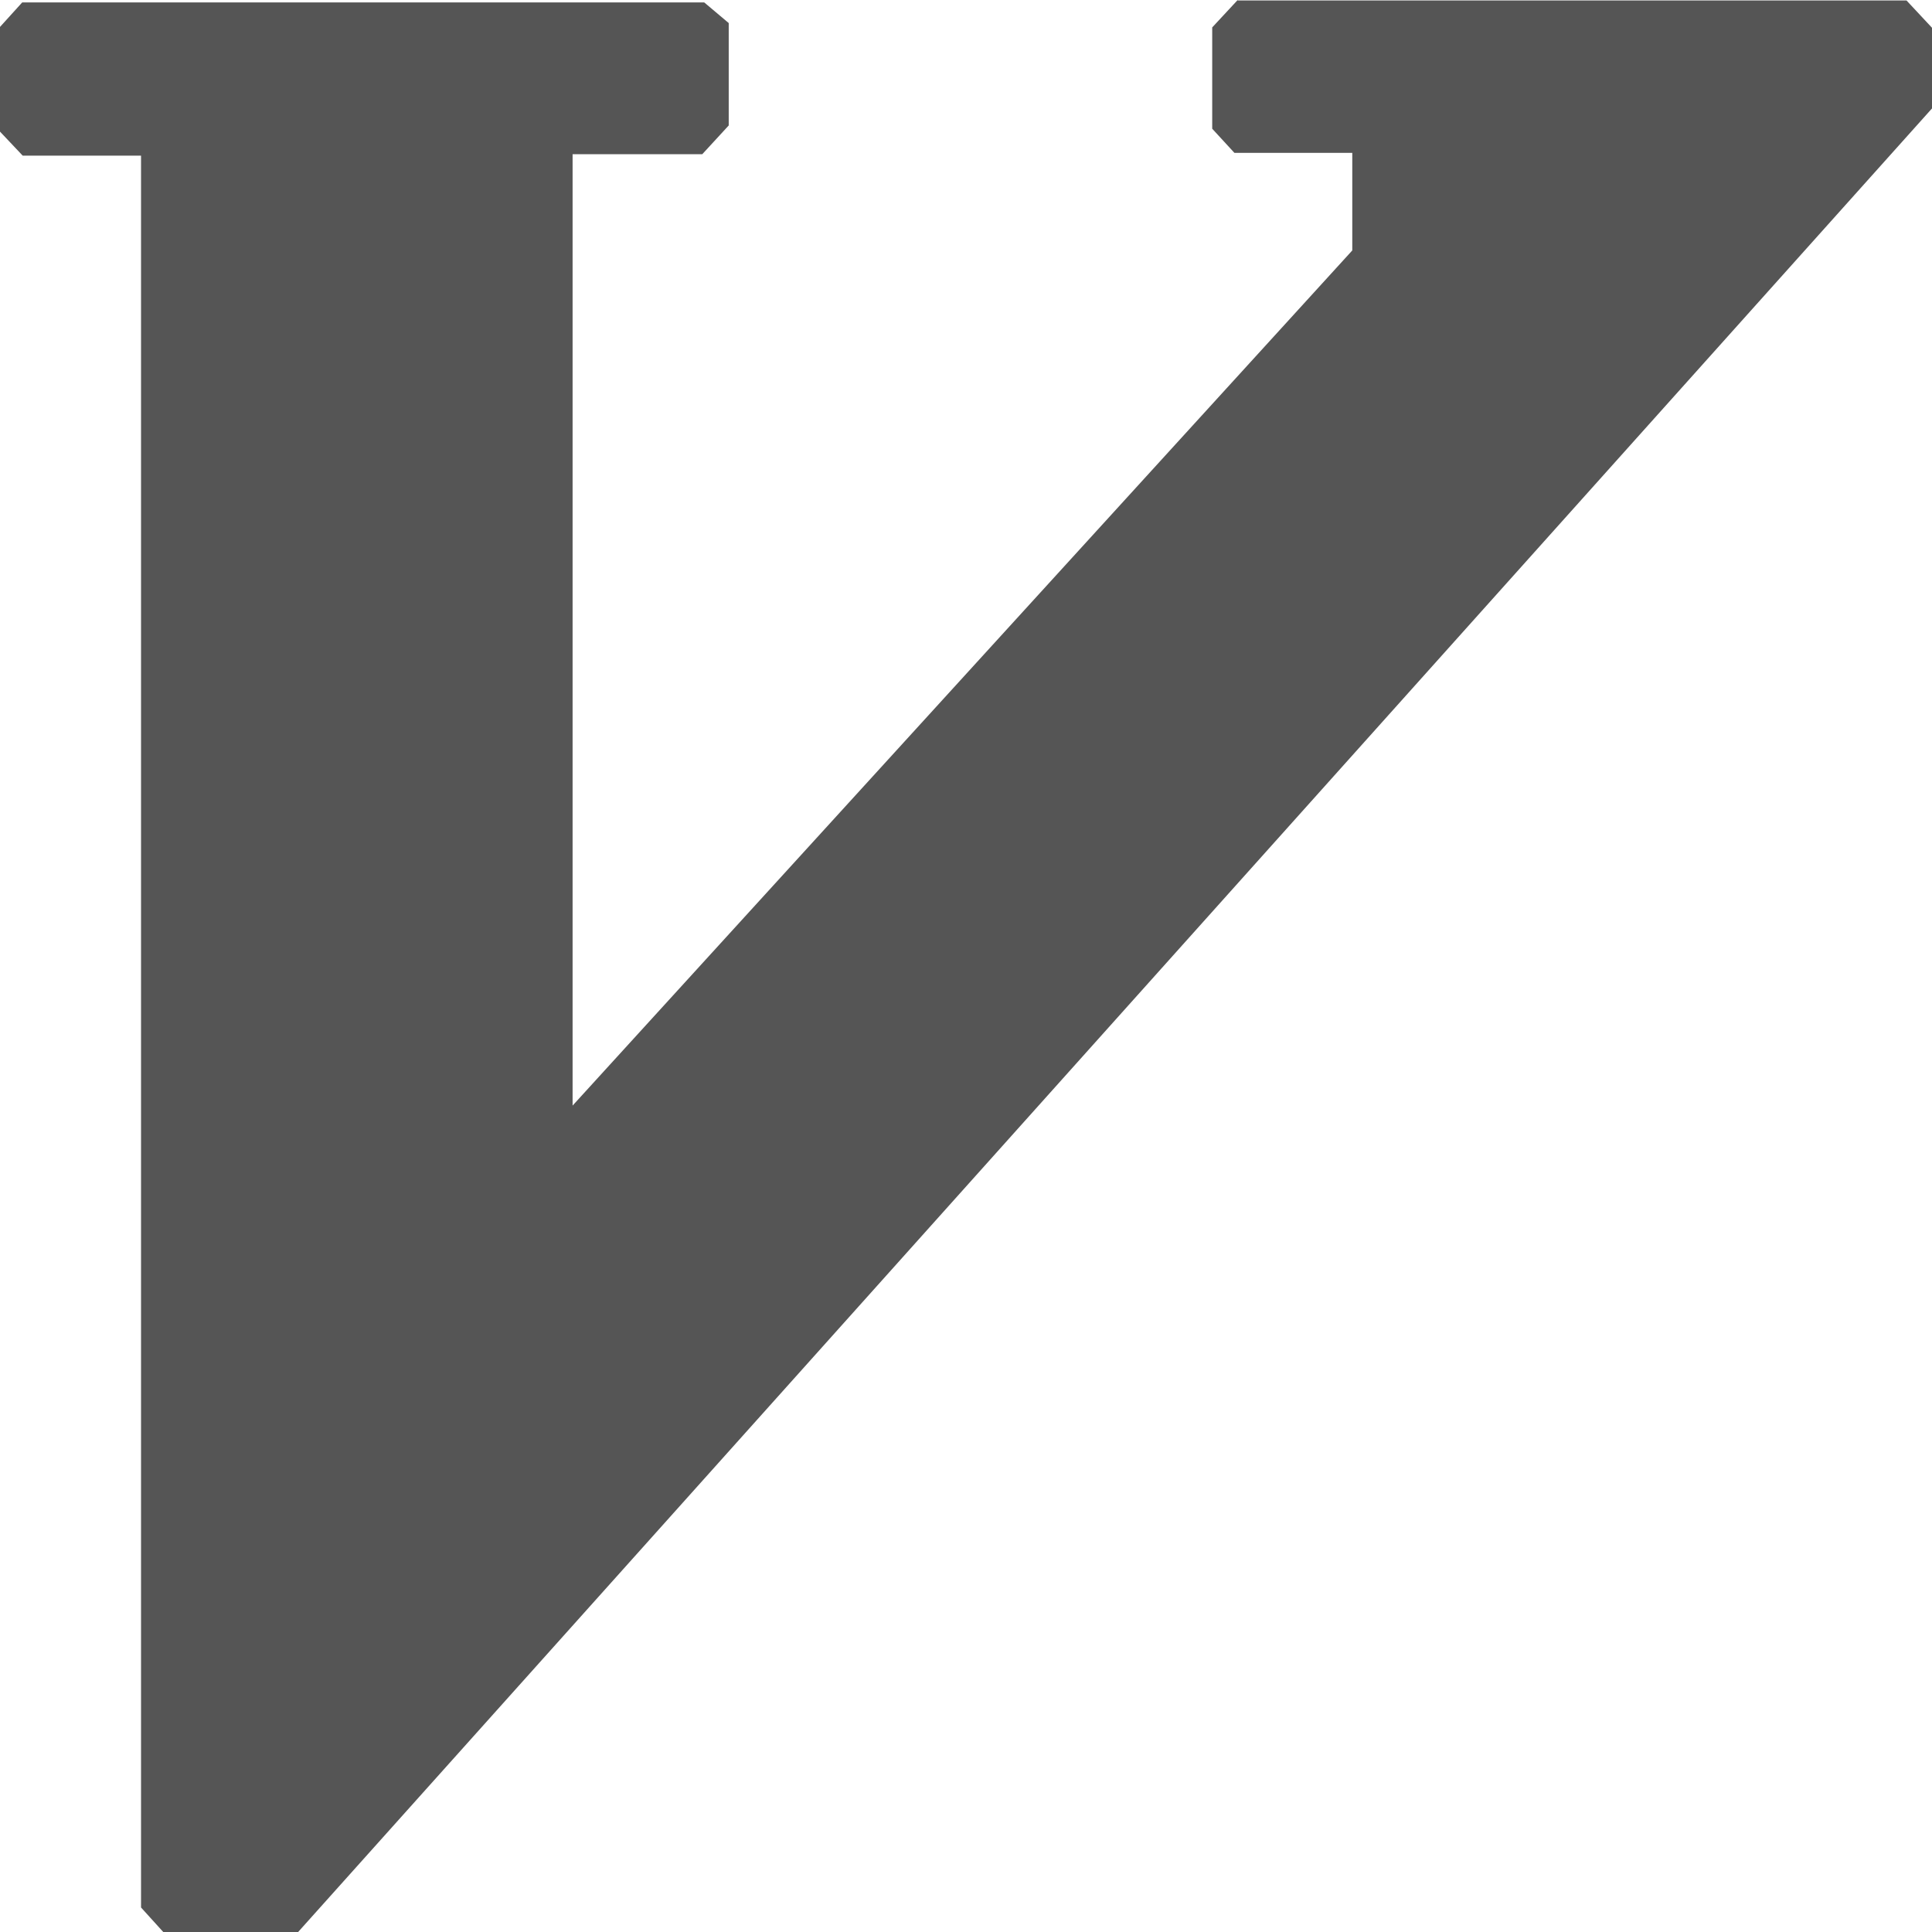 
<svg xmlns="http://www.w3.org/2000/svg" xmlns:xlink="http://www.w3.org/1999/xlink" width="16px" height="16px" viewBox="0 0 16 16" version="1.1">
<g id="surface1">
<path style=" stroke:none;fill-rule:nonzero;fill:#555555;fill-opacity:1;" d="M 10.25 0 L 10.039 0.227 L 10.039 1.066 L 10.223 1.266 L 11.199 1.266 L 11.199 2.074 L 4.742 9.156 L 4.742 1.277 L 5.816 1.277 L 6.035 1.039 L 6.035 0.191 L 5.832 0.02 L 0.184 0.02 L 0 0.223 L 0 1.09 L 0.188 1.289 L 1.168 1.289 L 1.168 15.797 L 1.352 16 L 2.469 16 L 16 0.898 L 16 0.23 L 15.789 0.004 L 10.25 0.004 M 10.246 0 "/>
</g>
</svg>

